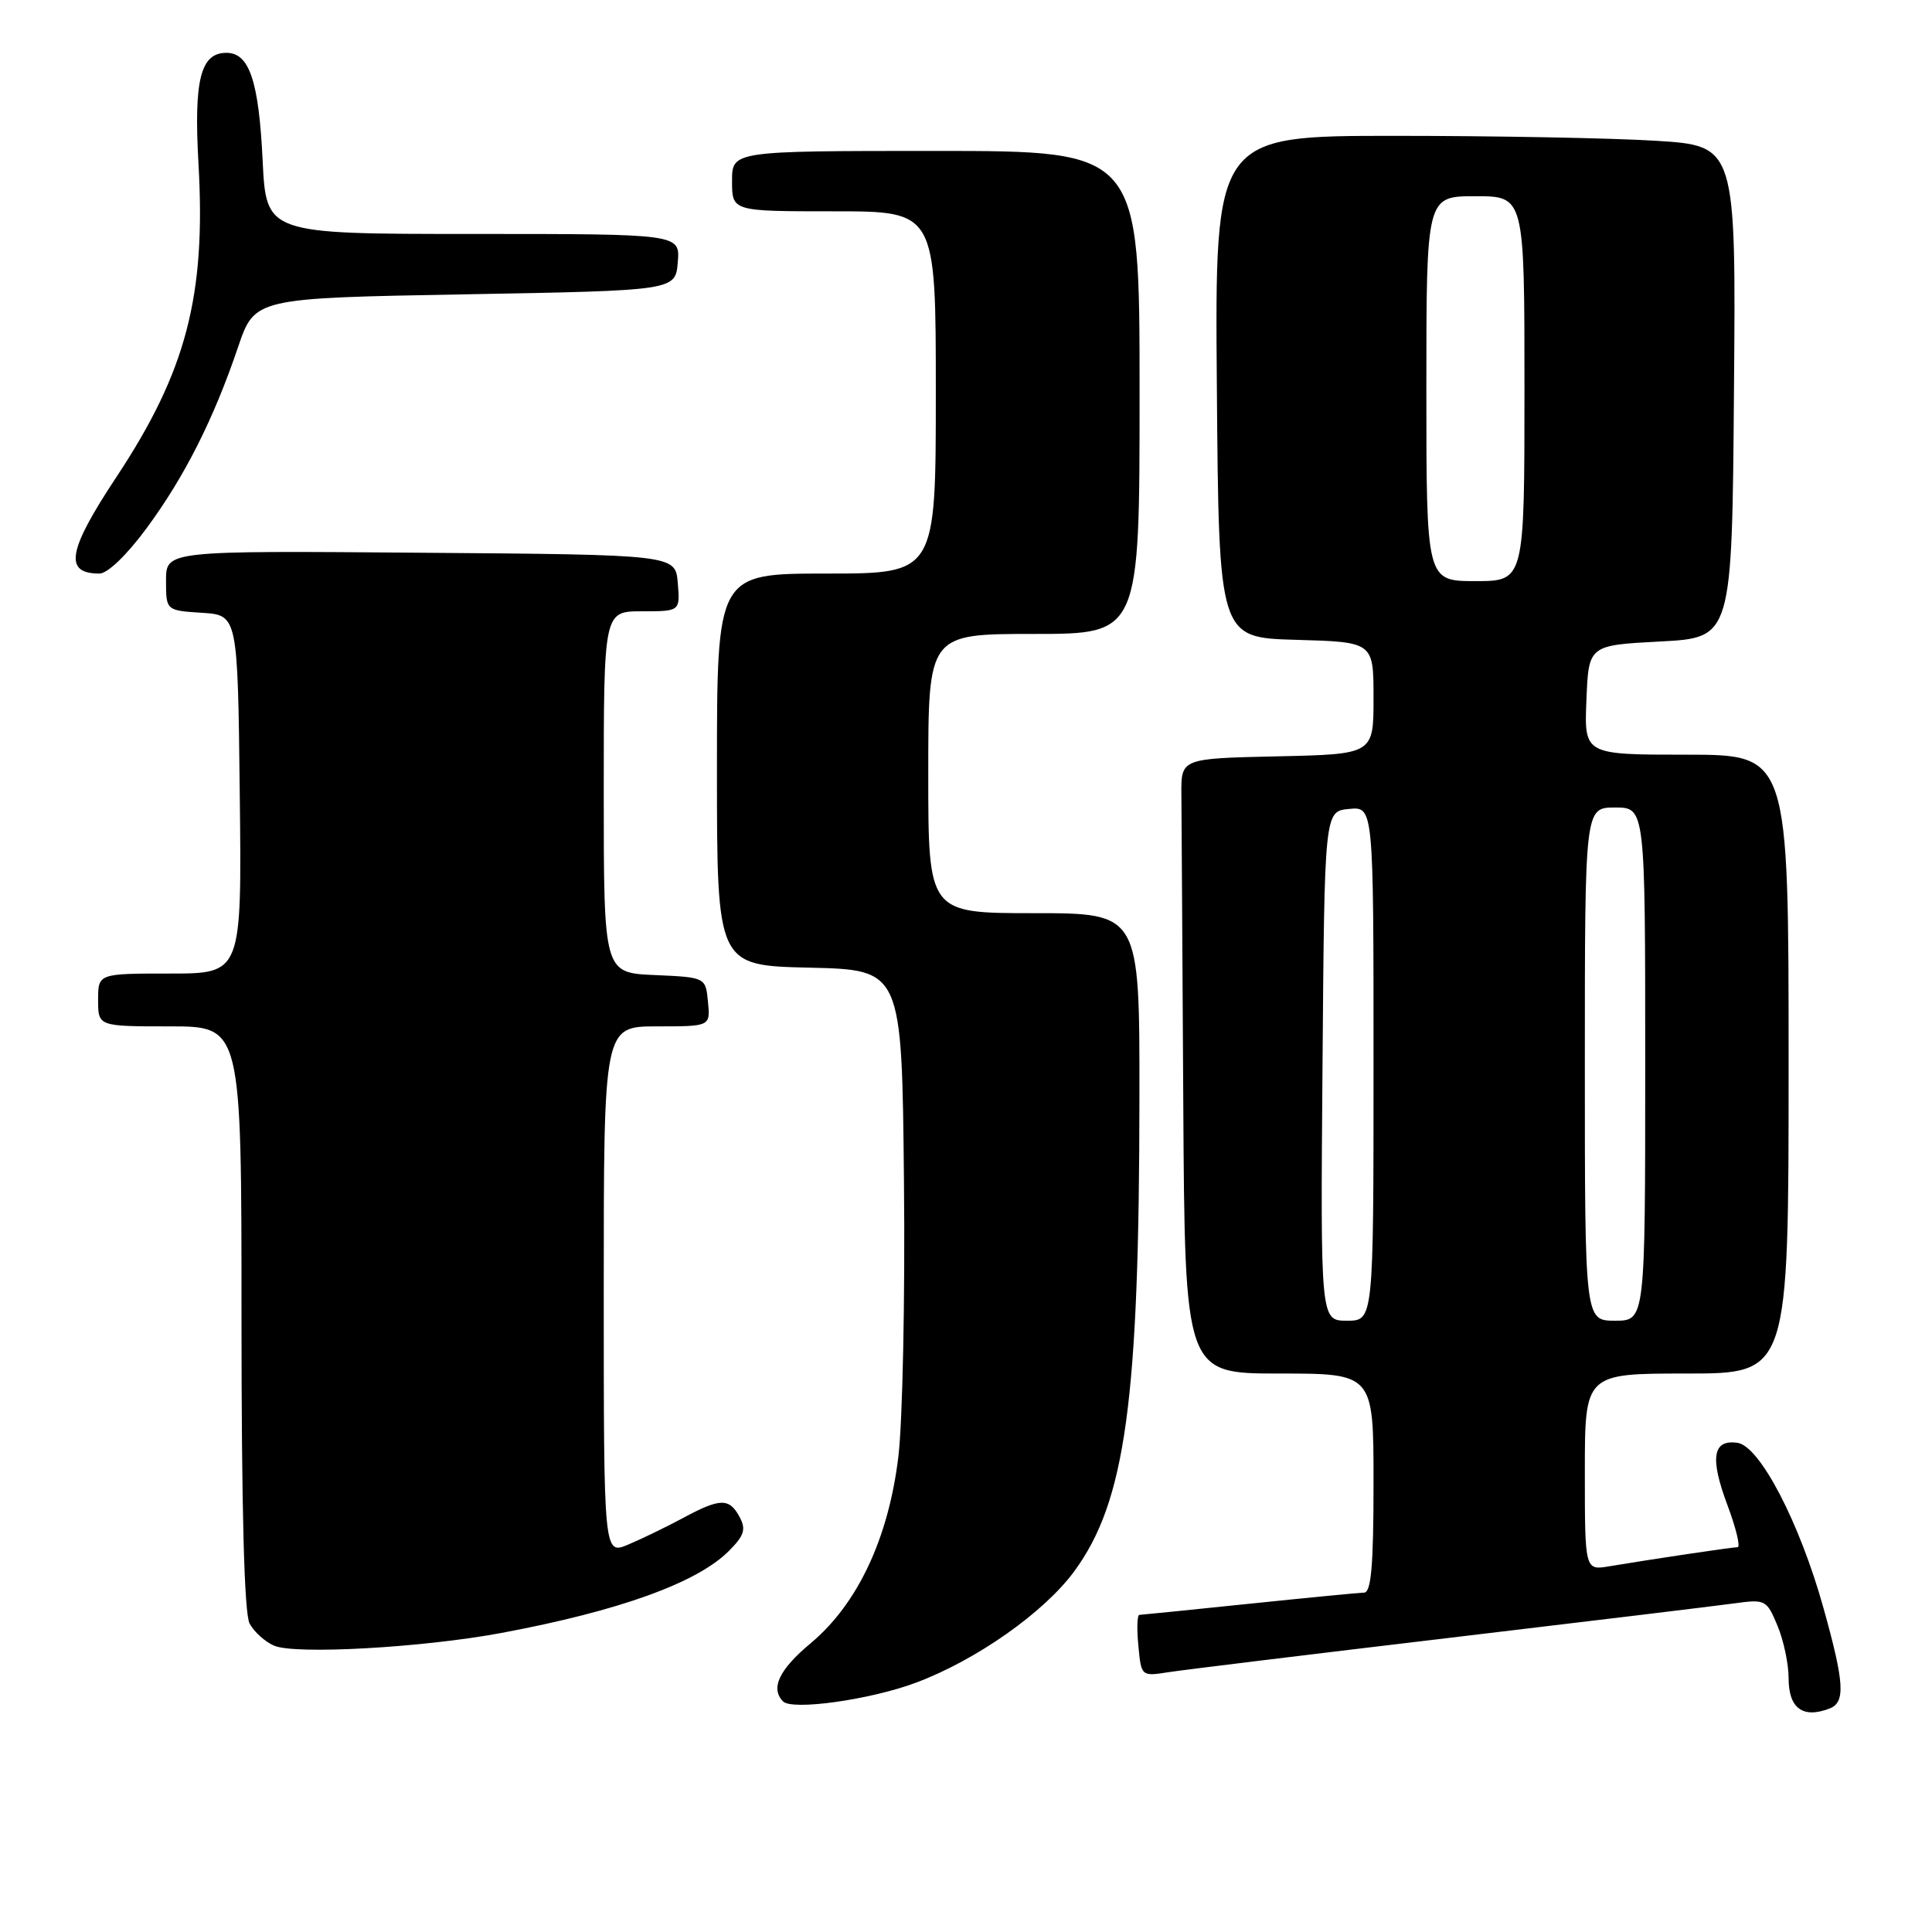 <?xml version="1.0" encoding="UTF-8" standalone="no"?>
<!DOCTYPE svg PUBLIC "-//W3C//DTD SVG 1.1//EN" "http://www.w3.org/Graphics/SVG/1.1/DTD/svg11.dtd" >
<svg xmlns="http://www.w3.org/2000/svg" xmlns:xlink="http://www.w3.org/1999/xlink" version="1.1" viewBox="0 0 256 256">
 <g >
 <path fill="currentColor"
d=" M 242.42 226.39 C 244.56 225.57 244.40 223.02 241.60 213.00 C 238.44 201.70 233.18 191.60 230.22 191.18 C 226.94 190.71 226.54 193.17 228.90 199.45 C 230.04 202.50 230.64 205.00 230.24 205.01 C 229.47 205.02 218.93 206.59 213.25 207.54 C 210.00 208.09 210.00 208.09 210.00 195.05 C 210.00 182.00 210.00 182.00 223.50 182.00 C 237.00 182.00 237.00 182.00 237.00 141.00 C 237.00 100.00 237.00 100.00 223.46 100.00 C 209.91 100.00 209.91 100.00 210.21 92.75 C 210.50 85.50 210.50 85.50 220.00 85.00 C 229.50 84.50 229.50 84.50 229.76 51.90 C 230.03 19.31 230.03 19.31 219.36 18.65 C 213.49 18.29 197.95 18.00 184.83 18.00 C 160.97 18.00 160.97 18.00 161.24 51.25 C 161.50 84.50 161.50 84.50 171.75 84.78 C 182.00 85.07 182.00 85.07 182.00 92.51 C 182.00 99.94 182.00 99.94 169.25 100.22 C 156.50 100.50 156.50 100.50 156.54 105.25 C 156.56 107.86 156.68 126.20 156.79 146.00 C 157.00 182.00 157.00 182.00 169.50 182.00 C 182.00 182.00 182.00 182.00 182.00 196.50 C 182.00 207.42 181.69 211.01 180.75 211.03 C 180.06 211.05 173.20 211.71 165.50 212.51 C 157.80 213.31 151.26 213.97 150.97 213.98 C 150.68 213.99 150.62 215.83 150.84 218.07 C 151.22 222.13 151.23 222.14 154.86 221.57 C 156.86 221.26 173.57 219.22 192.00 217.03 C 210.43 214.84 227.42 212.78 229.77 212.46 C 233.92 211.89 234.09 211.97 235.52 215.40 C 236.34 217.35 237.00 220.49 237.00 222.38 C 237.00 226.36 238.88 227.75 242.42 226.39 Z  M 121.38 222.96 C 129.39 219.96 138.35 213.65 142.35 208.20 C 149.14 198.93 150.96 185.65 150.98 145.25 C 151.00 121.00 151.00 121.00 137.00 121.00 C 123.00 121.00 123.00 121.00 123.00 102.50 C 123.00 84.00 123.00 84.00 137.00 84.00 C 151.00 84.00 151.00 84.00 151.00 52.00 C 151.00 20.00 151.00 20.00 124.00 20.00 C 97.00 20.00 97.00 20.00 97.00 24.00 C 97.00 28.00 97.00 28.00 110.50 28.00 C 124.00 28.00 124.00 28.00 124.00 52.00 C 124.00 76.00 124.00 76.00 109.50 76.00 C 95.00 76.00 95.00 76.00 95.00 101.97 C 95.00 127.94 95.00 127.94 107.25 128.22 C 119.50 128.50 119.50 128.50 119.78 156.50 C 119.94 171.90 119.60 188.32 119.04 193.00 C 117.74 203.81 113.65 212.52 107.44 217.72 C 103.24 221.22 102.06 223.70 103.75 225.44 C 104.96 226.68 115.32 225.23 121.38 222.96 Z  M 66.46 216.37 C 82.03 213.46 92.35 209.74 96.56 205.53 C 98.62 203.47 98.88 202.65 98.00 201.01 C 96.64 198.46 95.42 198.49 90.49 201.15 C 88.29 202.33 85.04 203.91 83.25 204.66 C 80.00 206.03 80.00 206.03 80.00 171.01 C 80.00 136.00 80.00 136.00 87.06 136.00 C 94.13 136.00 94.13 136.00 93.81 132.75 C 93.50 129.50 93.50 129.50 86.75 129.20 C 80.00 128.91 80.00 128.91 80.00 104.95 C 80.00 81.00 80.00 81.00 85.06 81.00 C 90.12 81.00 90.12 81.00 89.81 77.25 C 89.50 73.50 89.50 73.50 55.75 73.24 C 22.00 72.97 22.00 72.97 22.00 76.93 C 22.00 80.89 22.00 80.89 26.75 81.20 C 31.50 81.50 31.50 81.50 31.77 105.25 C 32.04 129.00 32.04 129.00 22.52 129.00 C 13.00 129.00 13.00 129.00 13.00 132.50 C 13.00 136.00 13.00 136.00 22.50 136.00 C 32.00 136.00 32.00 136.00 32.00 174.57 C 32.00 199.94 32.36 213.81 33.07 215.12 C 33.65 216.22 35.11 217.54 36.32 218.06 C 39.11 219.27 56.04 218.32 66.46 216.37 Z  M 19.44 69.97 C 24.46 63.16 28.31 55.54 31.54 46.00 C 33.75 39.50 33.75 39.50 61.63 39.00 C 89.50 38.50 89.50 38.50 89.81 34.75 C 90.12 31.00 90.12 31.00 62.69 31.00 C 35.27 31.00 35.27 31.00 34.80 21.24 C 34.29 10.72 33.04 7.00 30.00 7.00 C 26.57 7.00 25.67 10.57 26.30 21.70 C 27.30 39.22 24.68 49.22 15.43 63.20 C 8.96 72.97 8.43 76.00 13.17 76.00 C 14.26 76.00 16.81 73.54 19.44 69.97 Z  M 175.24 141.25 C 175.50 107.50 175.50 107.50 178.75 107.19 C 182.00 106.87 182.00 106.87 182.00 140.94 C 182.00 175.00 182.00 175.00 178.49 175.00 C 174.97 175.00 174.97 175.00 175.24 141.25 Z  M 210.00 141.00 C 210.00 107.00 210.00 107.00 214.00 107.00 C 218.00 107.00 218.00 107.00 218.00 141.00 C 218.00 175.00 218.00 175.00 214.00 175.00 C 210.00 175.00 210.00 175.00 210.00 141.00 Z  M 189.00 51.50 C 189.00 26.00 189.00 26.00 195.50 26.00 C 202.00 26.00 202.00 26.00 202.00 51.50 C 202.00 77.00 202.00 77.00 195.50 77.00 C 189.00 77.00 189.00 77.00 189.00 51.50 Z "/>
</g>
</svg>